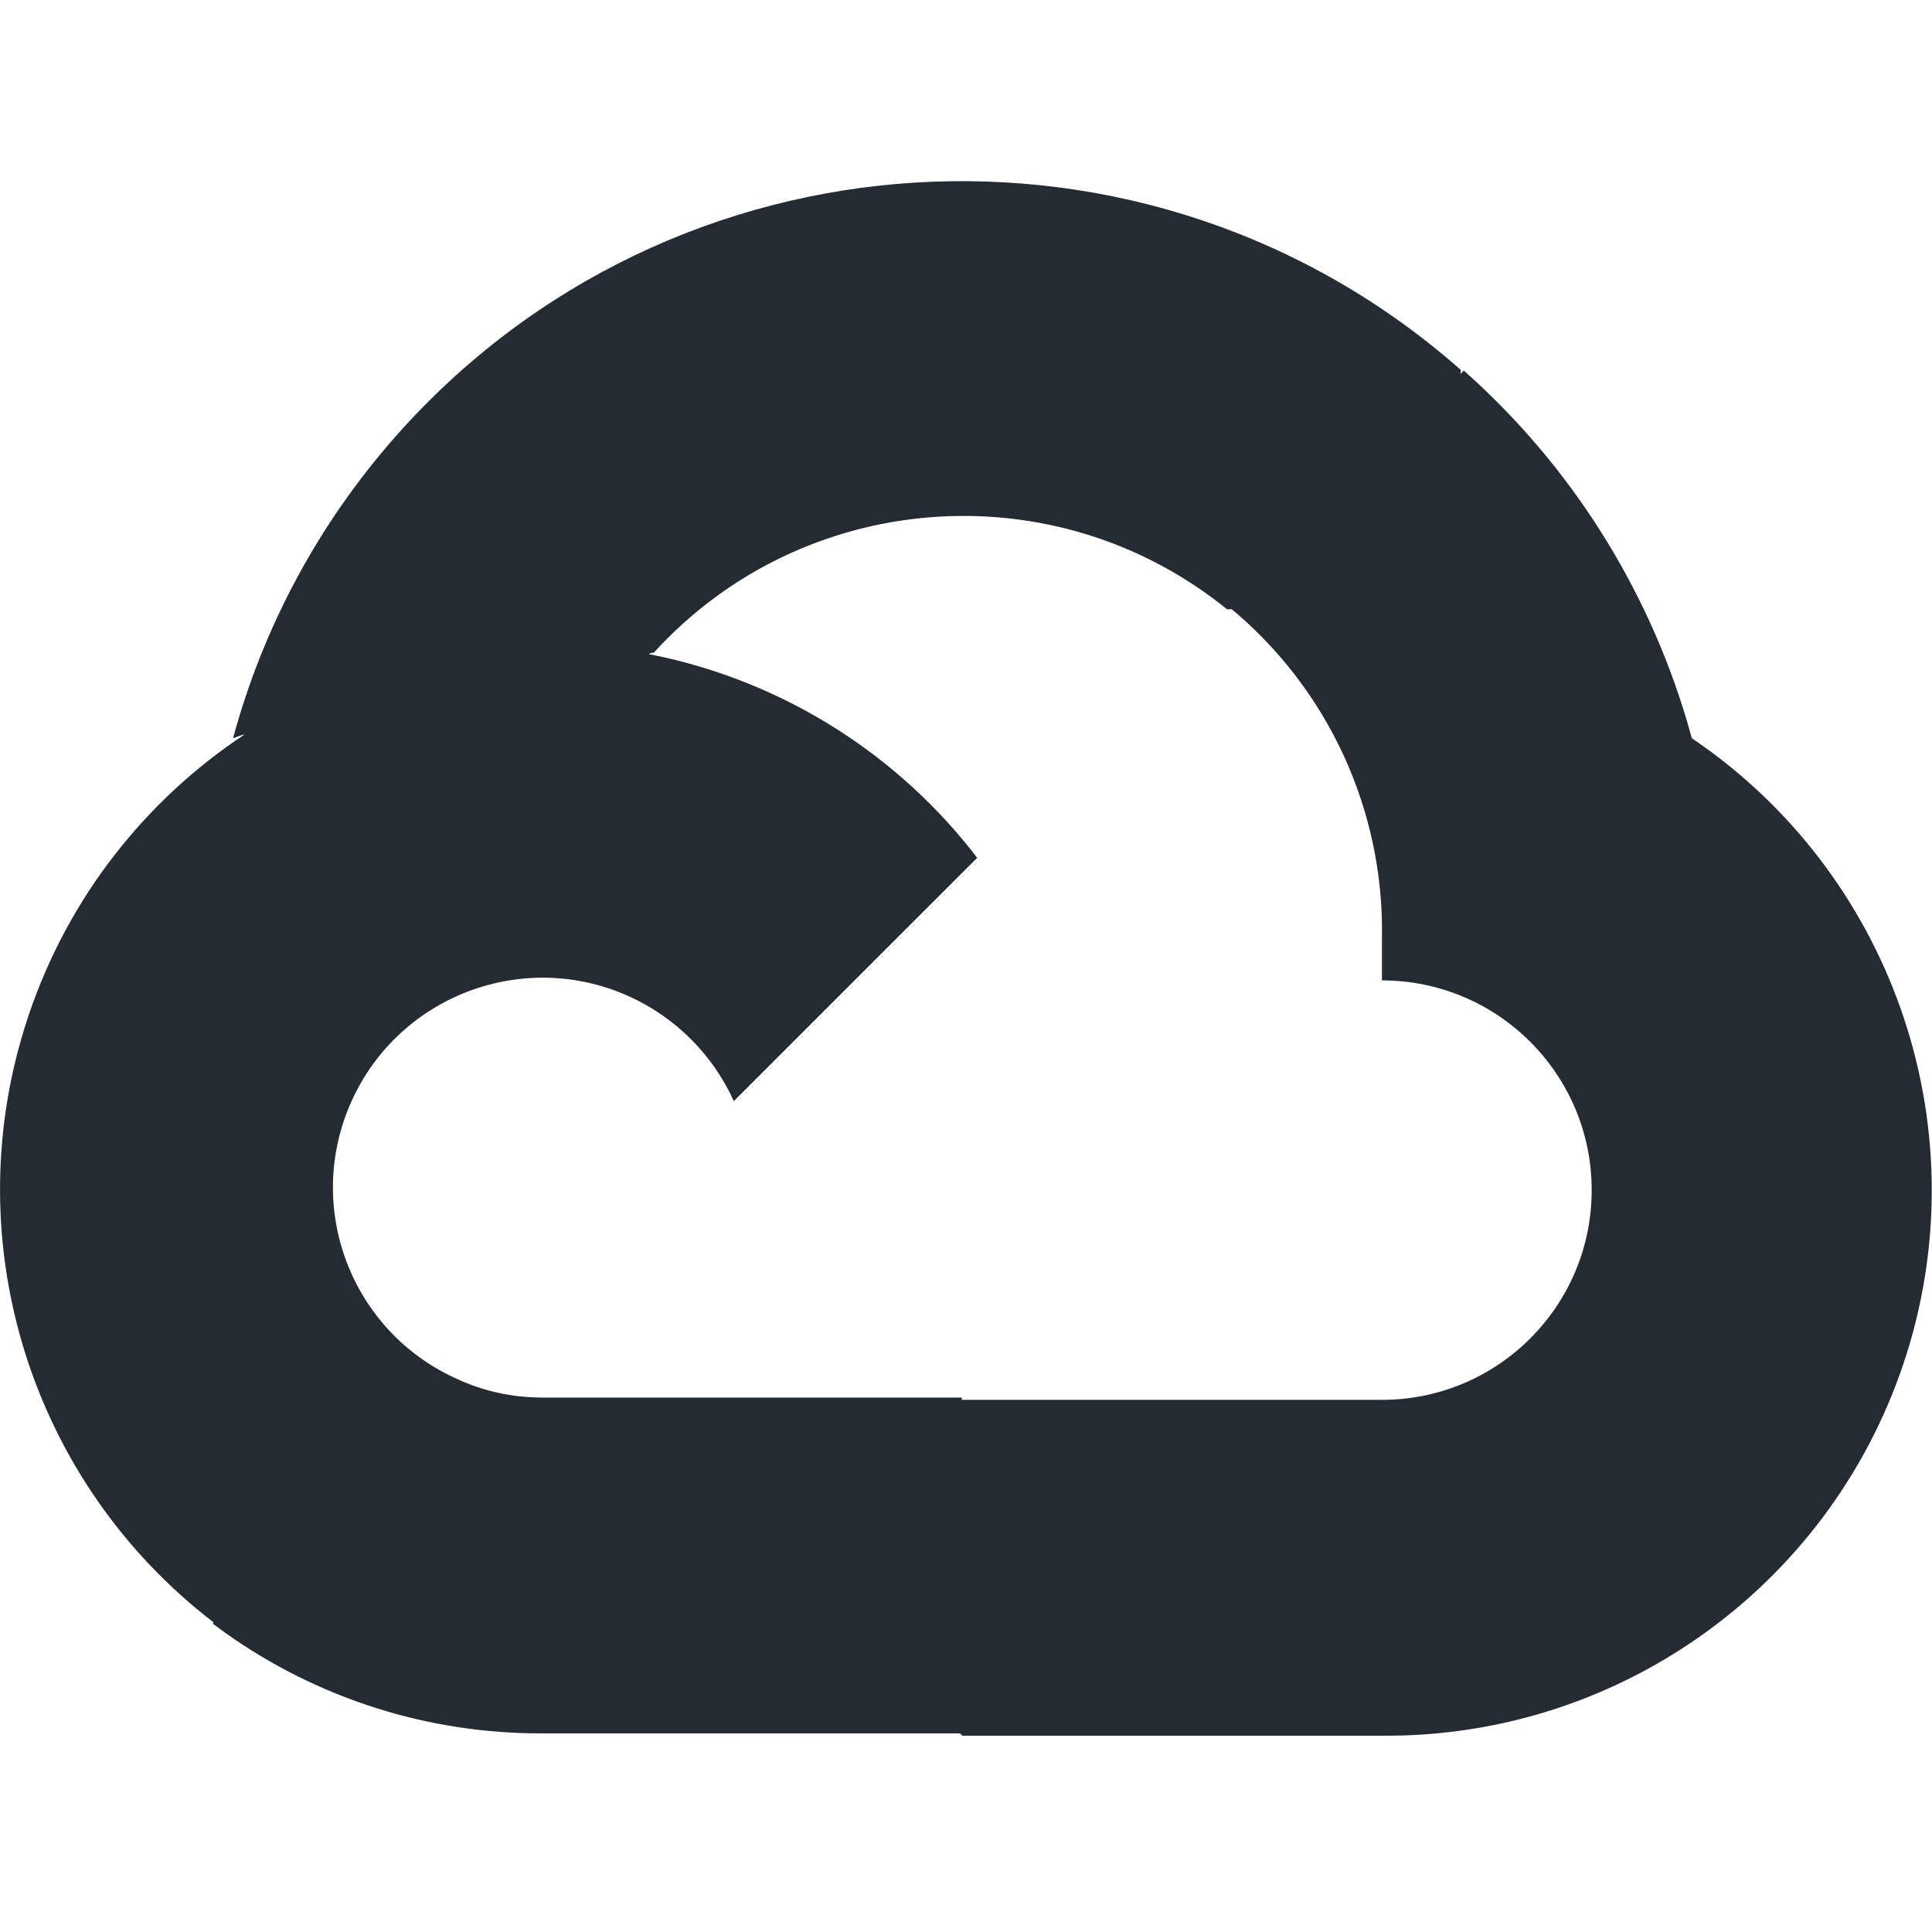 <svg xmlns="http://www.w3.org/2000/svg" xmlns:xlink="http://www.w3.org/1999/xlink" width="48px" height="48px" viewBox="0 0 48 39" version="1.1" _ngcontent-c3="" class="svg-convert" src="https://d1i2cp4a5c819e.cloudfront.net/wp-content/uploads/2020/02/ic-technology-google-cloud2x.svg" alt="ic-technology-google-cloud2x">
    <!-- Generator: Sketch 61.2 (89653) - https://sketch.com -->
    
    <desc>Created with Sketch.</desc>
    <g id="Page-1" stroke="none" stroke-width="1" fill="none" fill-rule="evenodd">
        <g id="ic-technology-google-cloud" fill="#252B33" fill-rule="nonzero">
            <path d="M9.829,6.343 C16.681,-1.42 28.532,-2.159 36.296,4.693 L36.296,4.693 L36.284,4.791 L36.368,4.707 C38.992,7.034 40.908,10.047 41.908,13.401 L42.033,13.841 C46.982,17.188 49.155,23.384 47.384,29.092 C45.61,34.797 40.309,38.67 34.334,38.623 L34.334,38.623 L23.911,38.623 L23.853,38.565 L13.475,38.565 C10.65,38.577 7.897,37.703 5.601,36.07 L5.291,35.843 L5.305,35.783 L5.293,35.797 C0.792,32.336 -1.065,26.445 0.608,21.044 L0.71,20.727 C1.697,17.795 3.621,15.371 6.082,13.744 L5.966,13.777 L5.966,13.777 L5.79,13.841 C6.542,11.065 7.924,8.5 9.829,6.343 Z M30.484,10.636 C26.199,7.168 19.952,7.643 16.241,11.718 C16.204,11.711 16.162,11.724 16.117,11.752 L16.408,11.81 C19.51,12.487 22.31,14.241 24.278,16.812 L24.278,16.812 L18.232,22.857 C17.709,21.703 16.784,20.777 15.629,20.254 C13.006,19.069 9.92,20.234 8.735,22.857 C7.55,25.481 8.715,28.567 11.338,29.752 L11.338,29.752 C12.005,30.065 12.736,30.222 13.475,30.222 L13.475,30.222 L23.897,30.222 L23.897,30.292 L23.911,30.279 L34.334,30.279 C37.211,30.279 39.545,27.947 39.545,25.068 C39.545,22.191 37.213,19.858 34.334,19.858 L34.334,19.858 L34.334,18.818 C34.395,15.625 32.986,12.581 30.514,10.562 L30.602,10.636 Z" id="Combined-Shape"></path>
        </g>
    </g>
</svg>